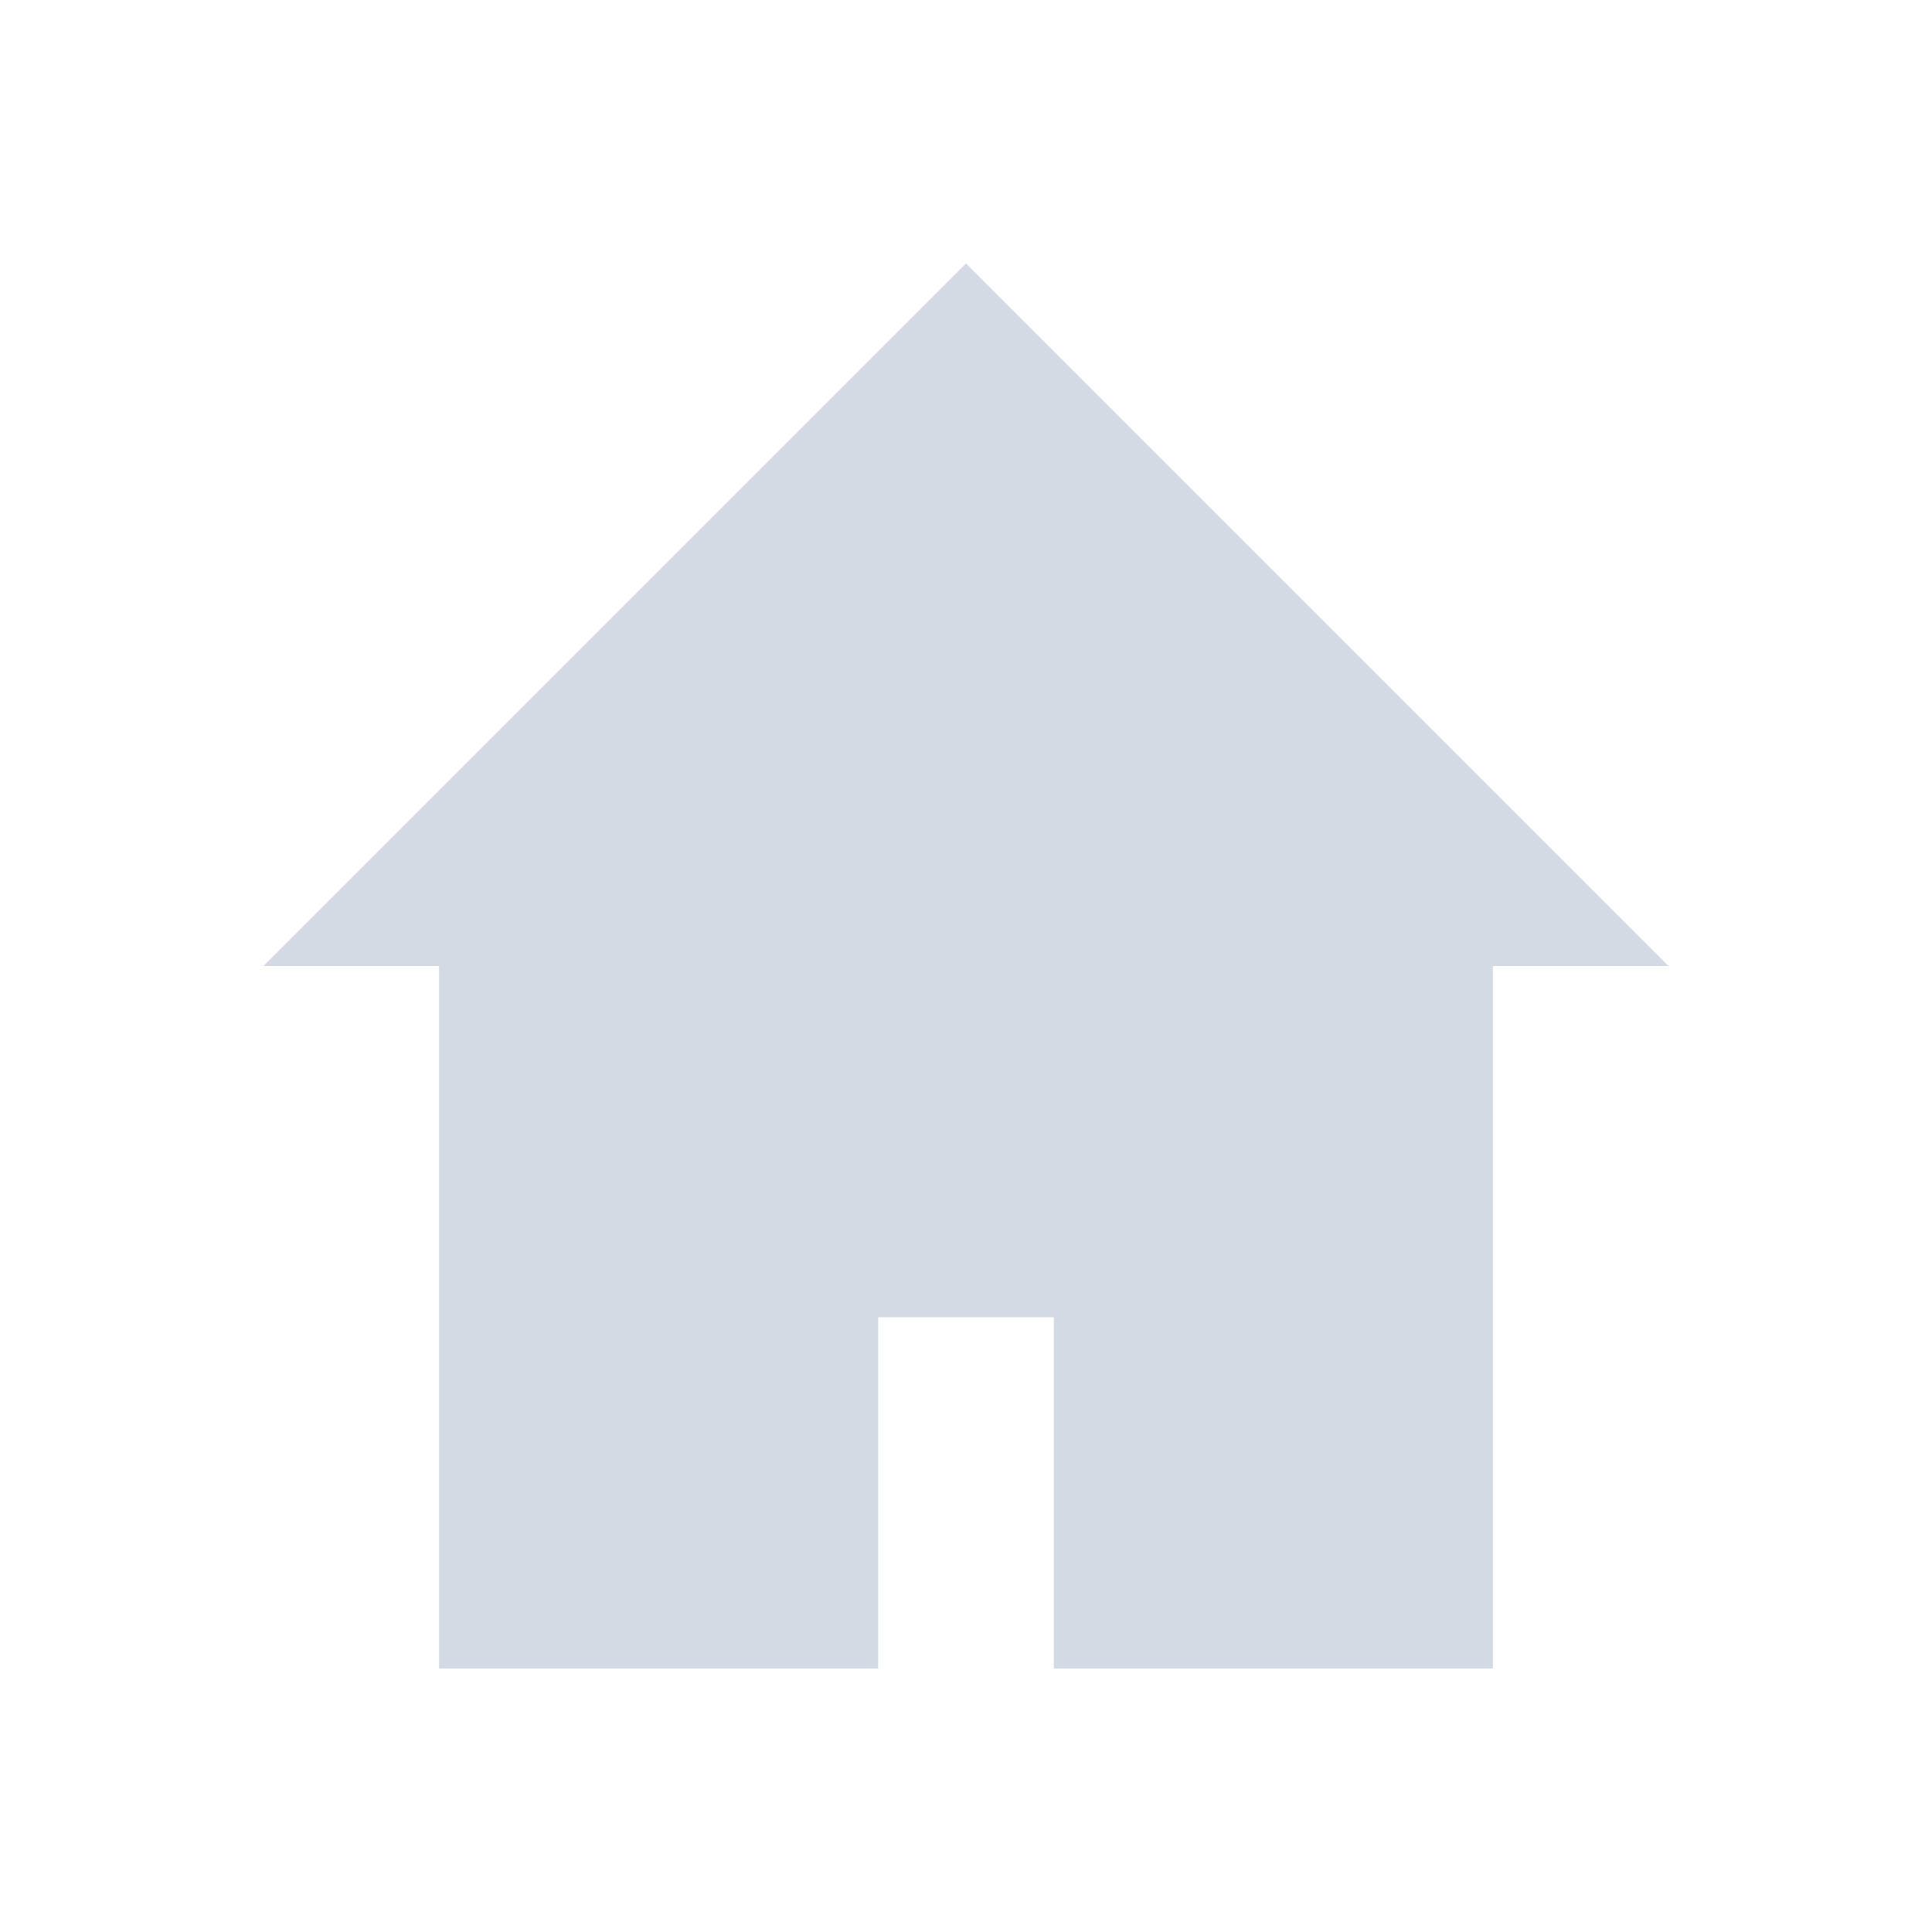 <svg xmlns="http://www.w3.org/2000/svg" id="svg7384" width="22" height="22" version="1.1" style="enable-background:new">
 <defs id="defs7386">
  <style id="current-color-scheme" type="text/css">
   .ColorScheme-Text { color:#d3dae3; } .ColorScheme-Highlight { color:#73d216; } .ColorScheme-ButtonBackground { color:#d3dae3; }
  </style>
 </defs>
 <g id="go-home" transform="translate(-465,105.003)">
  <path id="rect4138" d="m 465,-105.003 22,0 0,22 -22,0 z" style="opacity:0;fill:currentColor;fill-opacity:0.325;fill-rule:nonzero;stroke:none;stroke-width:1;stroke-linecap:round;stroke-linejoin:round;stroke-miterlimit:4;stroke-dasharray:none;stroke-dashoffset:0;stroke-opacity:1"/>
  <path id="path16259-2" class="ColorScheme-Text" d="m 468,-94.003 2,0 0,8 5,0 0,-4 2,0 0,4 5,0 0,-8 2,0 -8,-8 z" style="opacity:1;fill:currentColor;fill-opacity:1;stroke:none"/>
 </g>
 <g id="go-up" transform="translate(-465,105.003)">
  <path id="path4198" d="m 489,-105.003 0,22 22,0 0,-22 z" style="opacity:0;fill:currentColor;fill-opacity:0.325;fill-rule:nonzero;stroke:none;stroke-width:1;stroke-linecap:round;stroke-linejoin:round;stroke-miterlimit:4;stroke-dasharray:none;stroke-dashoffset:0;stroke-opacity:1"/>
  <path id="rect4216" class="ColorScheme-Text" d="m 491.5,-93.977 2.116,2.123 4.367,-4.379 0,10.23 2.993,0 0,-10.265 4.404,4.415 2.118,-2.123 -8,-8.026 z" style="opacity:1;fill:currentColor;fill-opacity:1;stroke:none;stroke-opacity:1"/>
 </g>
 <g id="go-down" transform="matrix(1,0,0,-1,-441,-83.003)">
  <path id="path4233" d="m 489,-105.003 0,22 22,0 0,-22 z" style="opacity:0;fill:currentColor;fill-opacity:0.325;fill-rule:nonzero;stroke:none;stroke-width:1;stroke-linecap:round;stroke-linejoin:round;stroke-miterlimit:4;stroke-dasharray:none;stroke-dashoffset:0;stroke-opacity:1"/>
  <path id="path4235" class="ColorScheme-Text" d="m 491.5,-93.977 2.116,2.123 4.367,-4.379 0,10.23 2.993,0 0,-10.265 4.404,4.415 2.118,-2.123 -8,-8.026 z" style="opacity:1;fill:currentColor;fill-opacity:1;stroke:none;stroke-opacity:1"/>
 </g>
 <g id="go-previous" transform="translate(-465,105.003)">
  <path id="path4239" d="m 537,-105.003 22,0 0,22 -22,0 z" style="opacity:0;fill:currentColor;fill-opacity:0.325;fill-rule:nonzero;stroke:none;stroke-width:1;stroke-linecap:round;stroke-linejoin:round;stroke-miterlimit:4;stroke-dasharray:none;stroke-dashoffset:0;stroke-opacity:1"/>
  <path id="path4241" class="ColorScheme-Text" d="m 548.027,-102.503 2.123,2.116 -4.379,4.367 10.23,0 0,2.993 -10.265,0 4.415,4.404 -2.123,2.118 -8.026,-8 z" style="opacity:1;fill:currentColor;fill-opacity:1;stroke:none;stroke-opacity:1"/>
 </g>
 <g id="go-next" transform="matrix(-1,0,0,1,655,105.003)">
  <path id="path4253" d="m 537,-105.003 22,0 0,22 -22,0 z" style="opacity:0;fill:currentColor;fill-opacity:0.325;fill-rule:nonzero;stroke:none;stroke-width:1;stroke-linecap:round;stroke-linejoin:round;stroke-miterlimit:4;stroke-dasharray:none;stroke-dashoffset:0;stroke-opacity:1"/>
  <path id="path4255" class="ColorScheme-Text" d="m 548.027,-102.503 2.123,2.116 -4.379,4.367 10.23,0 0,2.993 -10.265,0 4.415,4.404 -2.123,2.118 -8.026,-8 z" style="opacity:1;fill:currentColor;fill-opacity:1;stroke:none;stroke-opacity:1"/>
 </g>
</svg>
